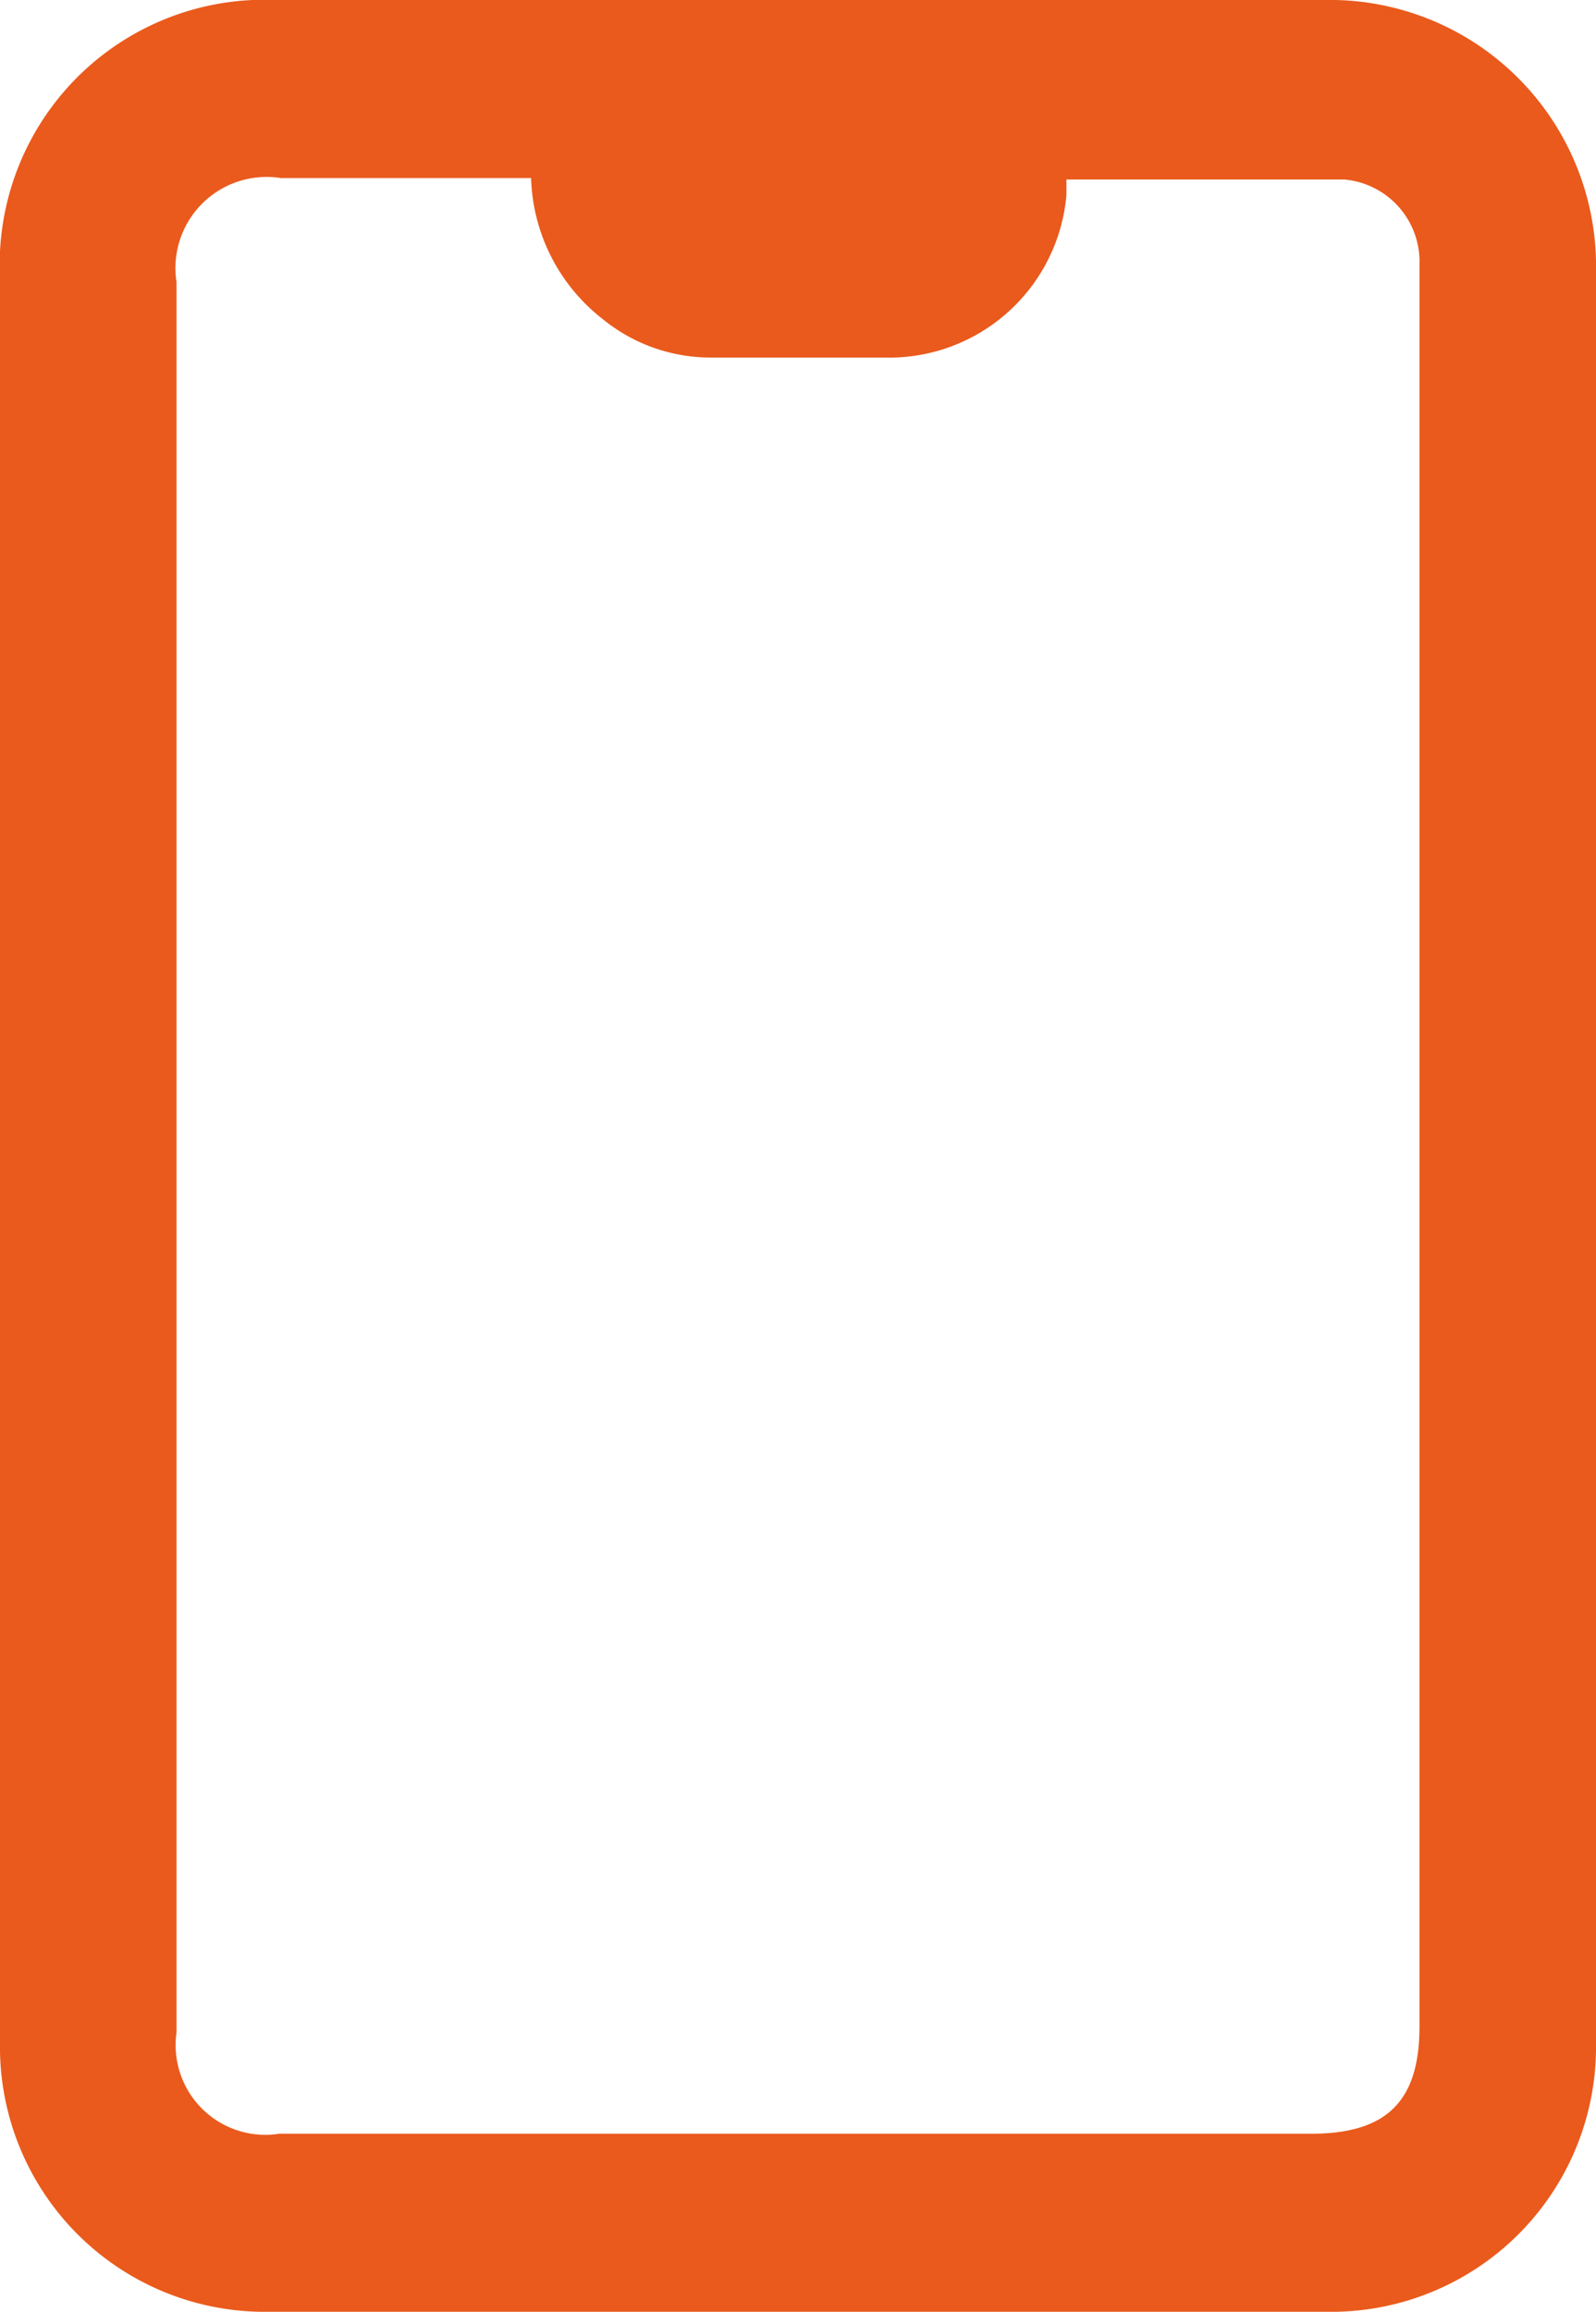 <svg id="Слой_1" data-name="Слой 1" xmlns="http://www.w3.org/2000/svg" viewBox="0 0 11.03 15.97"><defs><style>.cls-1{fill:#ea5a1c;}</style></defs><path class="cls-1" d="M292.56,420.78v-6.07a1.83,1.83,0,0,1,1.91-1.92h7.24a1.84,1.84,0,0,1,1.88,1.88V426.9a1.83,1.83,0,0,1-1.86,1.86h-7.31a1.83,1.83,0,0,1-1.86-1.86Zm3.67-6.76H294.5a.63.63,0,0,0-.72.72v12.09a.62.62,0,0,0,.71.7h7.13c.52,0,.75-.22.75-.74v-11.4c0-.26,0-.51,0-.77a.57.57,0,0,0-.52-.59c-.64,0-1.27,0-1.92,0,0,.05,0,.08,0,.11a1.23,1.23,0,0,1-1.26,1.12h-1.19a1.18,1.18,0,0,1-.76-.27A1.28,1.28,0,0,1,296.23,414Z" transform="translate(-292.56 -412.79)"/></svg>